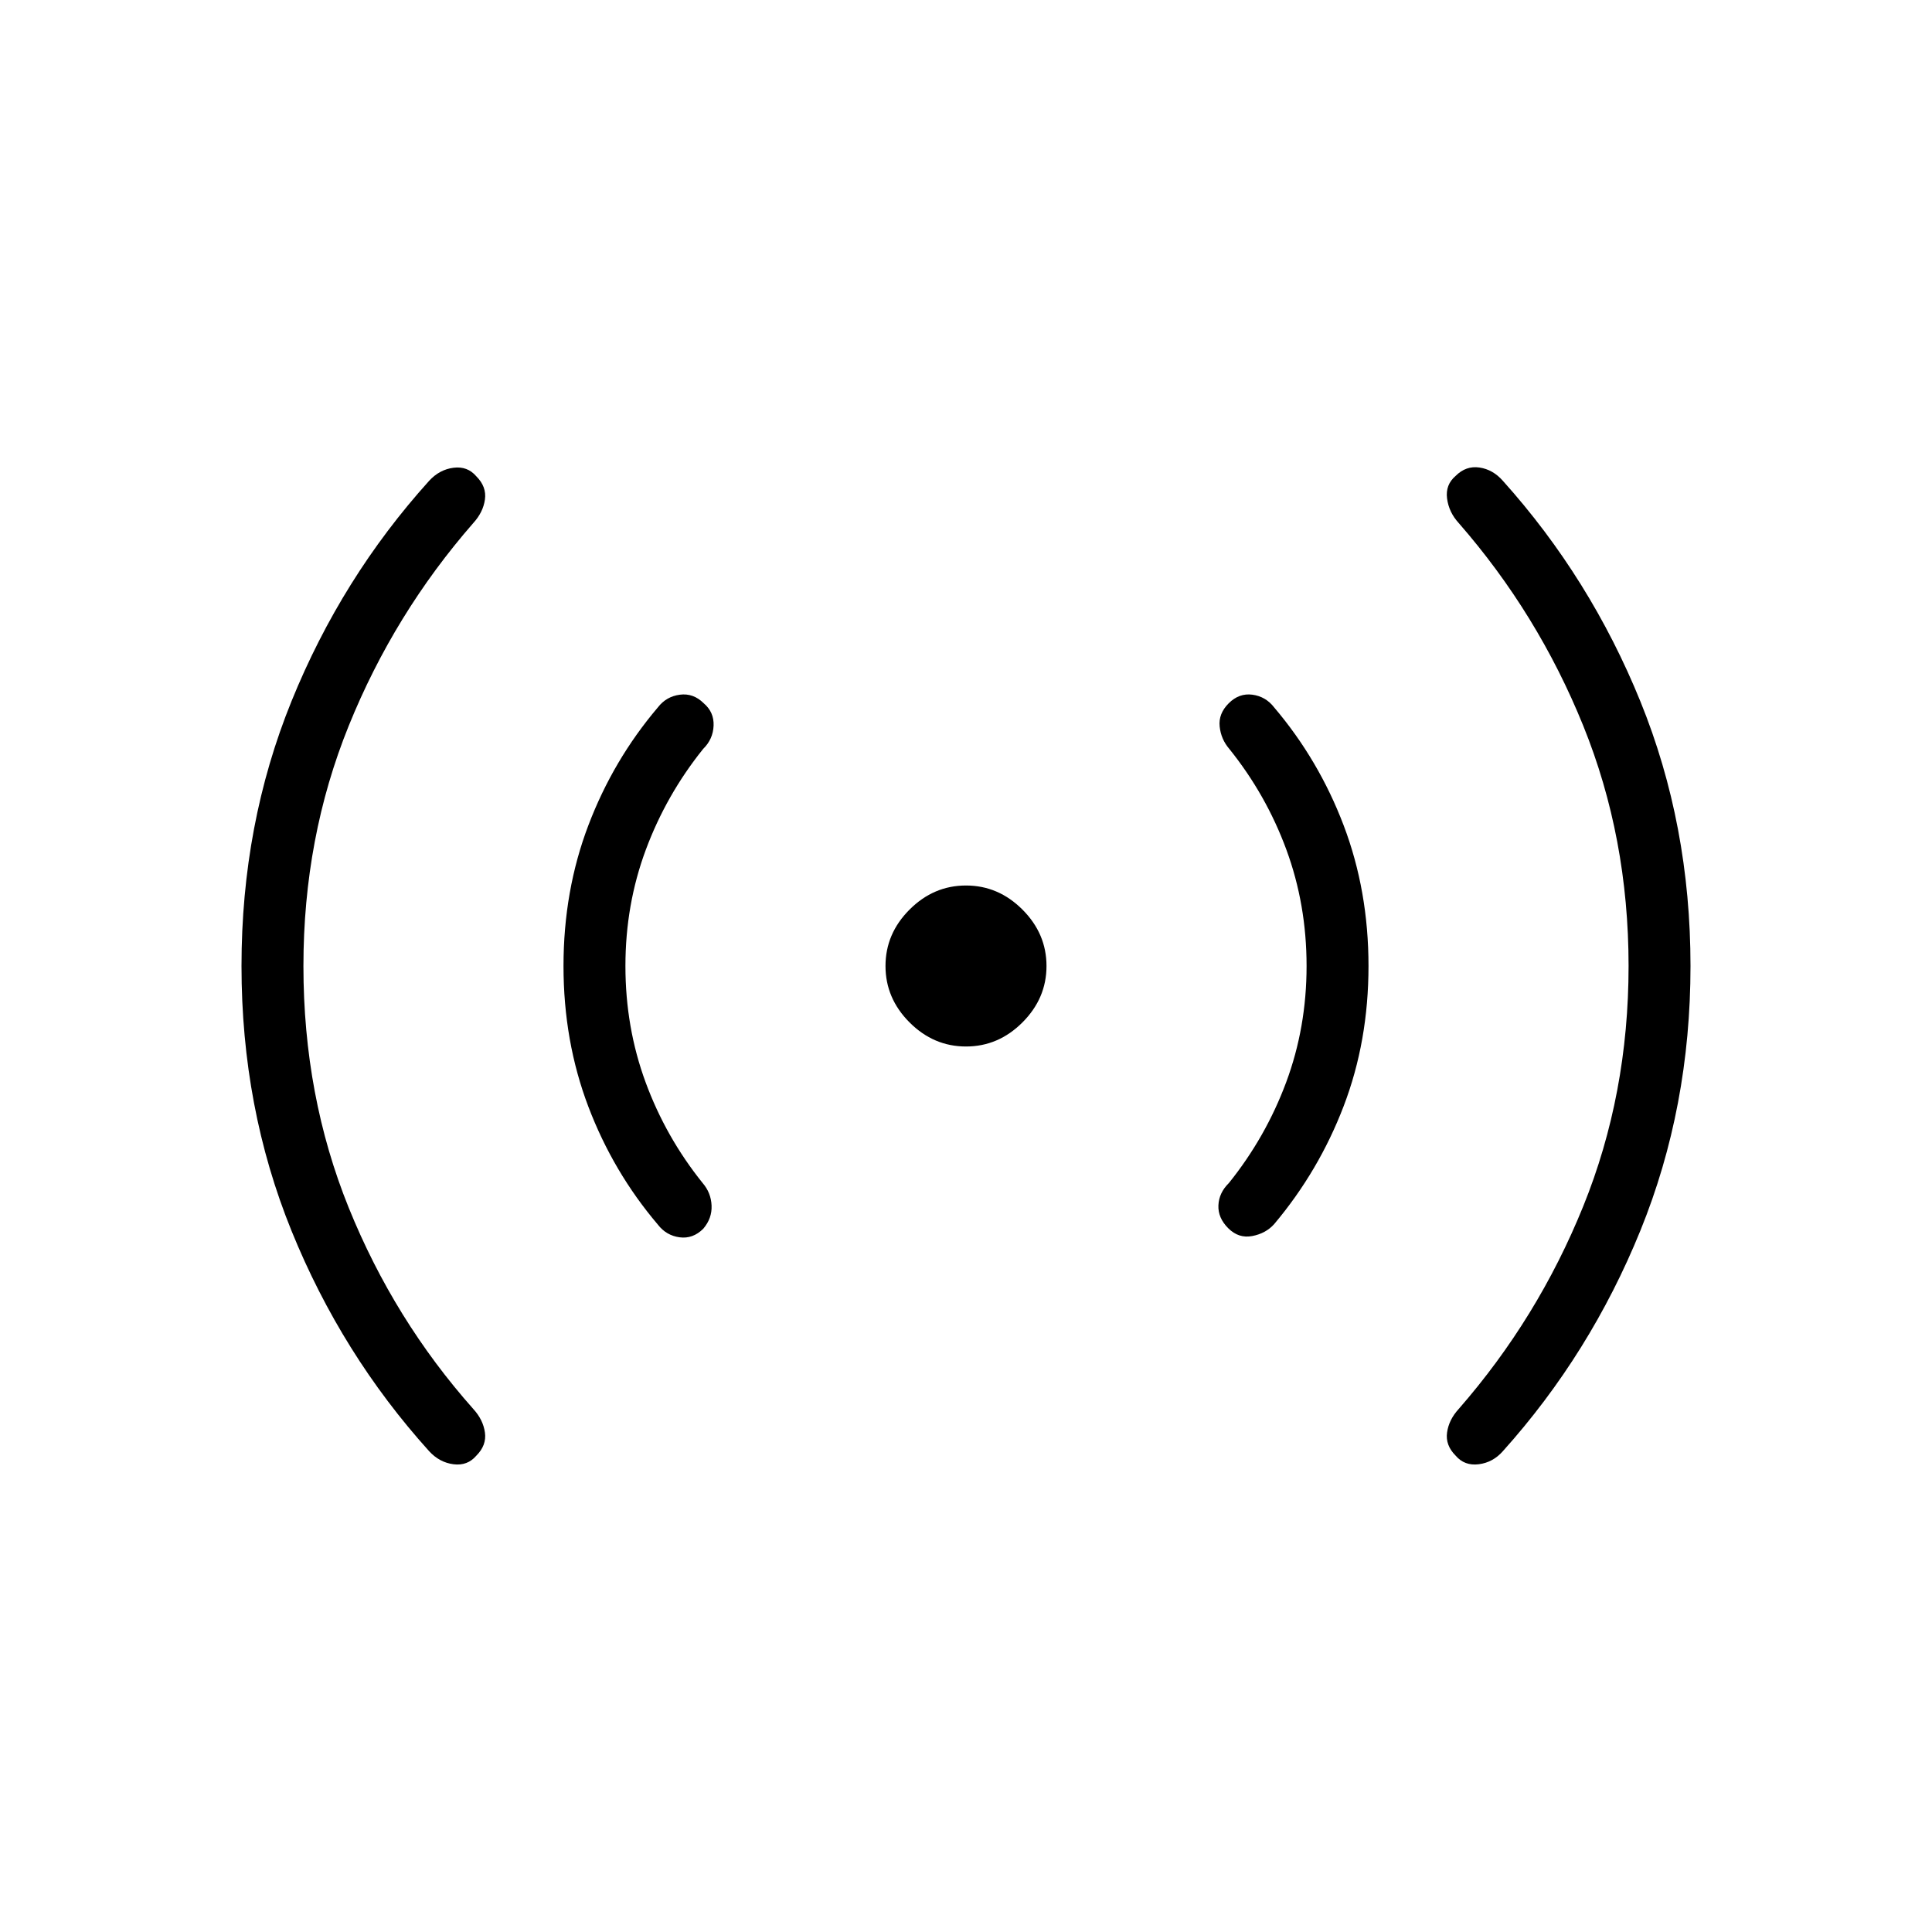 <svg xmlns="http://www.w3.org/2000/svg" height="48" viewBox="0 -960 960 960" width="48"><path d="M150.77-480q0 64.54 22.54 120.19 22.54 55.66 61.84 99.89 4.93 5.38 5.81 11.73.89 6.34-4.27 11.5-4.38 5.15-11.34 4.27-6.97-.89-12.12-6.5-43.46-48.16-68.35-109.43Q120-409.62 120-480t24.88-131.65q24.89-61.27 68.35-109.43 5.15-5.61 12.12-6.5 6.96-.88 11.34 4.27 5.16 5.16 4.27 11.5-.88 6.35-5.81 11.73-39.3 45-61.84 100.66-22.54 55.65-22.54 119.42Zm160 0q0 30.54 10.04 57.81 10.04 27.27 28.34 50.04 4.16 4.84 4.43 11.19.27 6.34-4.12 11.5-5.15 5.15-11.77 4.27-6.61-.89-10.77-6.27-22.23-26.16-34.57-58.66Q280-442.62 280-480q0-37.38 12.35-69.88 12.34-32.5 34.57-58.66 4.16-5.38 10.89-6.27 6.73-.88 11.88 4.27 5.16 4.39 4.89 11.12-.27 6.73-5.2 11.57-18.3 22.77-28.46 50.04-10.15 27.27-10.15 57.81ZM480-440q-16.08 0-28.04-11.96T440-480q0-16.08 11.96-28.04T480-520q16.08 0 28.04 11.96T520-480q0 16.08-11.96 28.04T480-440Zm169.23-40q0-30.54-10.04-57.81-10.04-27.27-28.34-50.04-4.16-4.84-4.81-11.19-.66-6.34 4.5-11.5 5.15-5.15 11.77-4.27 6.61.89 10.77 6.27 22.23 26.16 34.57 58.66Q680-517.38 680-480q0 37.38-12.35 69.65-12.34 32.27-34.57 58.66-4.16 4.61-10.89 5.88-6.73 1.27-11.88-3.88-5.16-5.16-4.89-11.39.27-6.23 5.2-11.07 18.3-22.77 28.46-50.04 10.15-27.27 10.15-57.81Zm160 0q0-63.77-22.54-119.42-22.54-55.66-61.84-100.66-4.93-5.38-5.81-12.23-.89-6.84 4.27-11.23 5.15-5.15 11.84-4.15 6.7 1 11.62 6.61 43.46 48.39 68.35 109.66Q840-550.15 840-480q0 70.15-24.88 131.42-24.89 61.27-68.35 109.66-4.92 5.61-12 6.5-7.08.88-11.46-4.27-5.16-5.16-4.27-11.5.88-6.35 5.81-11.73 39.3-45 61.84-100.66 22.54-55.65 22.54-119.42Z"/></svg>